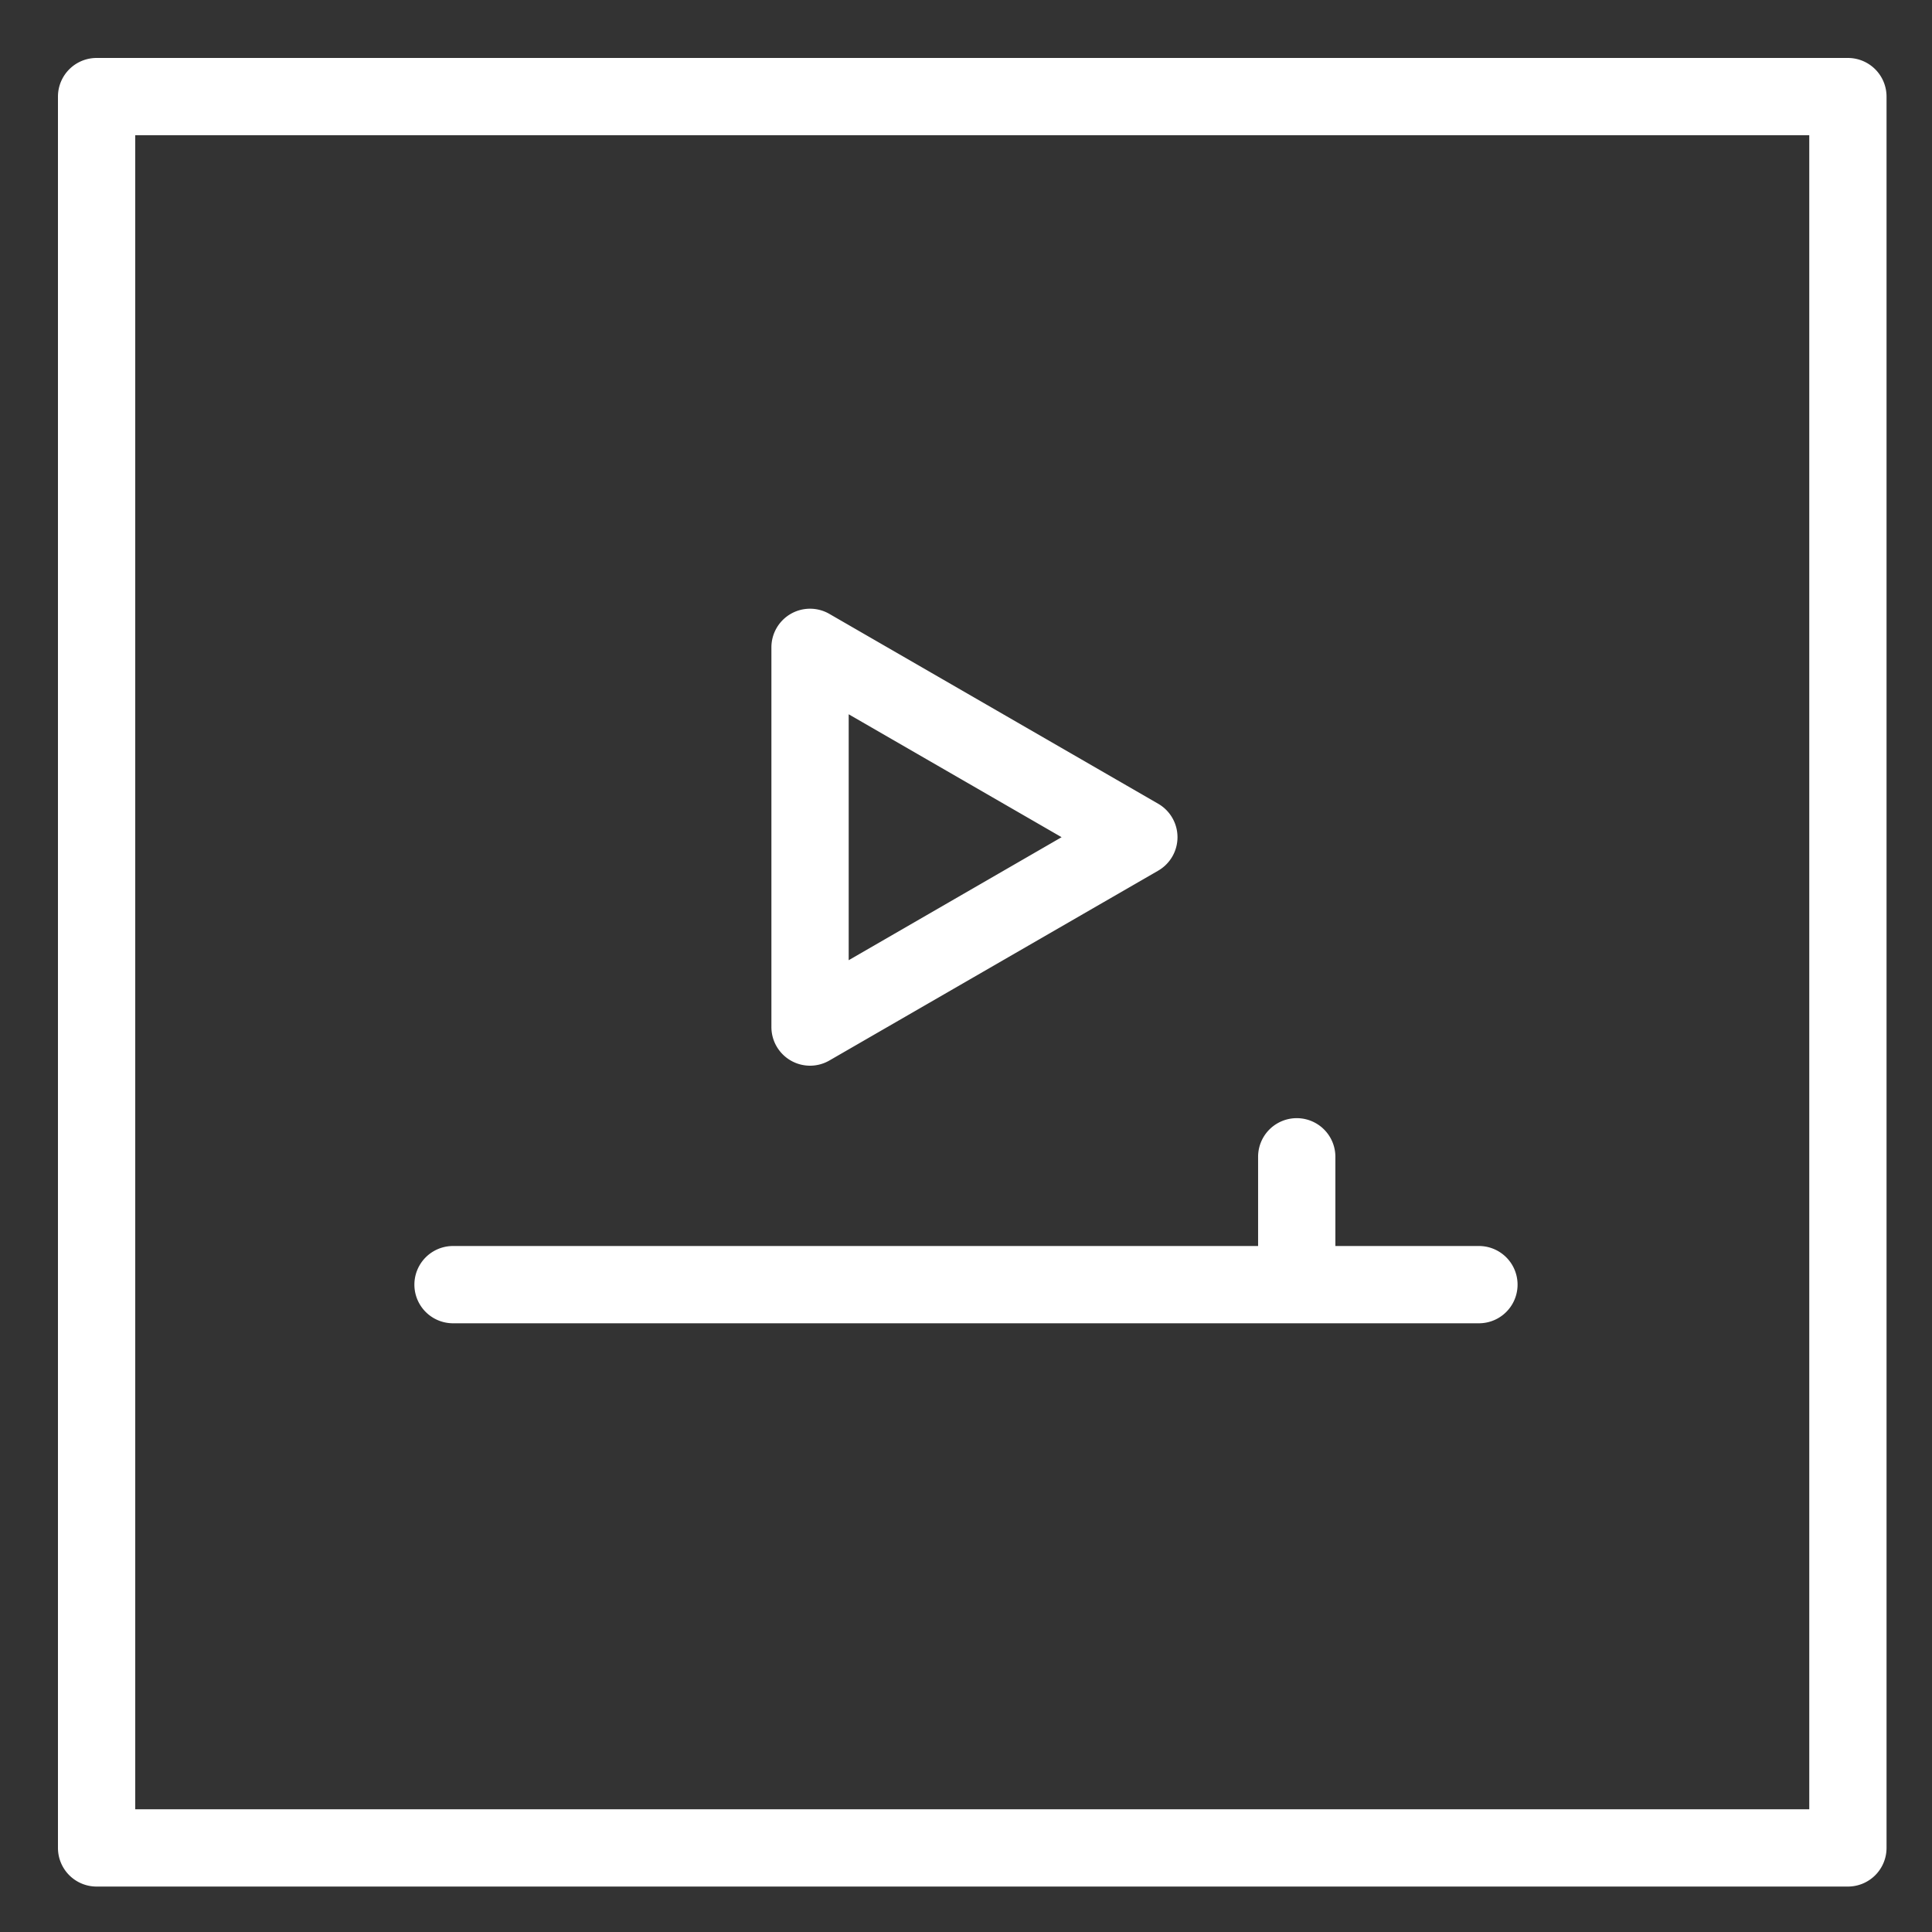 <!-- icon666.com - MILLIONS vector ICONS FREE --><svg viewBox="0 0 100 100" xmlns="http://www.w3.org/2000/svg"><rect x="0" y="0" width="100" height="100" fill="#333333" stroke="none"/><g id="Layer_35" data-name="Layer 35"><path d="m40.928 54.892a2 2 0 0 0 2 0l17.02-9.827a2 2 0 0 0 0-3.463l-17.02-9.827a2 2 0 0 0 -3 1.732v19.653a2 2 0 0 0 1 1.732zm3-17.921 11.02 6.362-11.02 6.367z" fill="#000000" style="fill: rgb(255, 255, 255);"></path><path d="m23.449 68.493h53.1a2 2 0 0 0 0-4h-7.43v-4.617a2 2 0 1 0 -4 0v4.617h-41.67a2 2 0 1 0 0 4z" fill="#000000" style="fill: rgb(255, 255, 255);"></path><path d="m95.647 3h-90.647a2 2 0 0 0 -2 2v90.648a2 2 0 0 0 2 2h90.647a2 2 0 0 0 2-2v-90.648a2 2 0 0 0 -2-2zm-2 90.648h-86.647v-86.648h86.647z" fill="#000000" style="fill: rgb(255, 255, 255);"></path></g></svg>